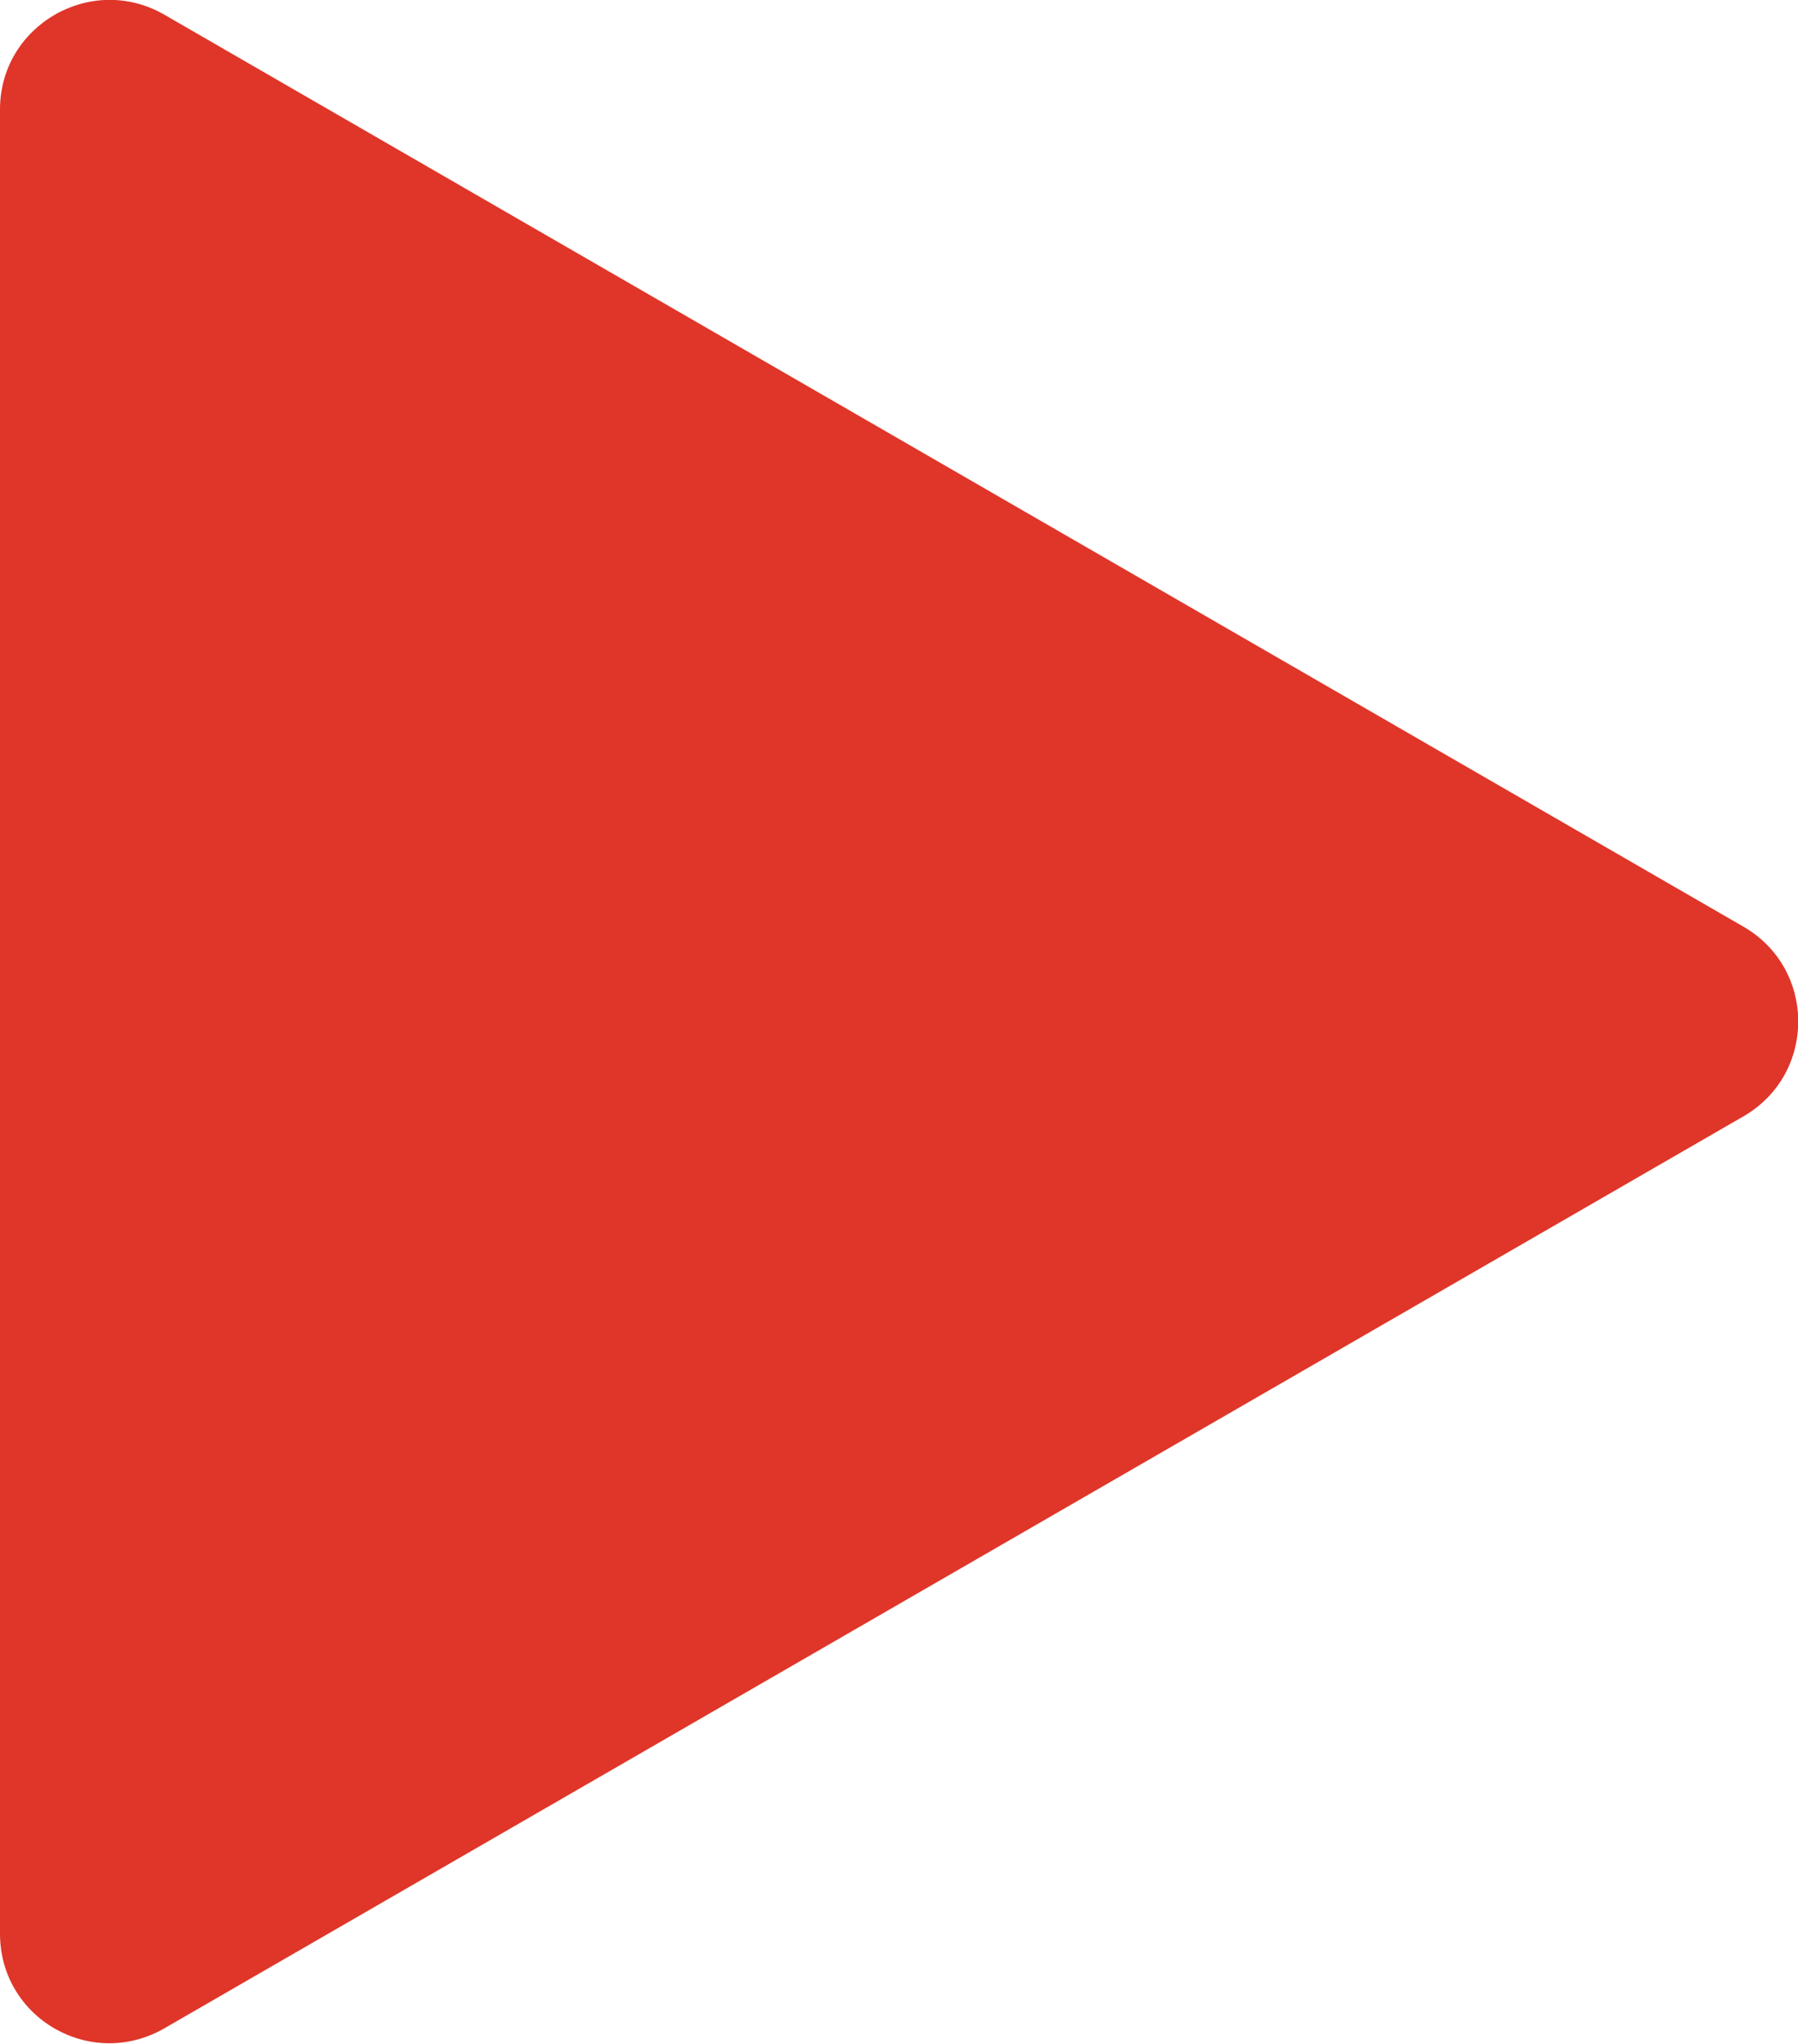 <?xml version="1.0" encoding="UTF-8"?><svg id="Layer_2" xmlns="http://www.w3.org/2000/svg" viewBox="0 0 19.58 22.25"><defs><style>.cls-1{fill:#df3629;}</style></defs><g id="Layer_1-2"><path class="cls-1" d="M18.99,10.09L1.79,.16C.99-.3,0,.28,0,1.19V21.05c0,.92,.99,1.49,1.79,1.03L18.99,12.15c.79-.46,.79-1.6,0-2.06Z"/></g></svg>